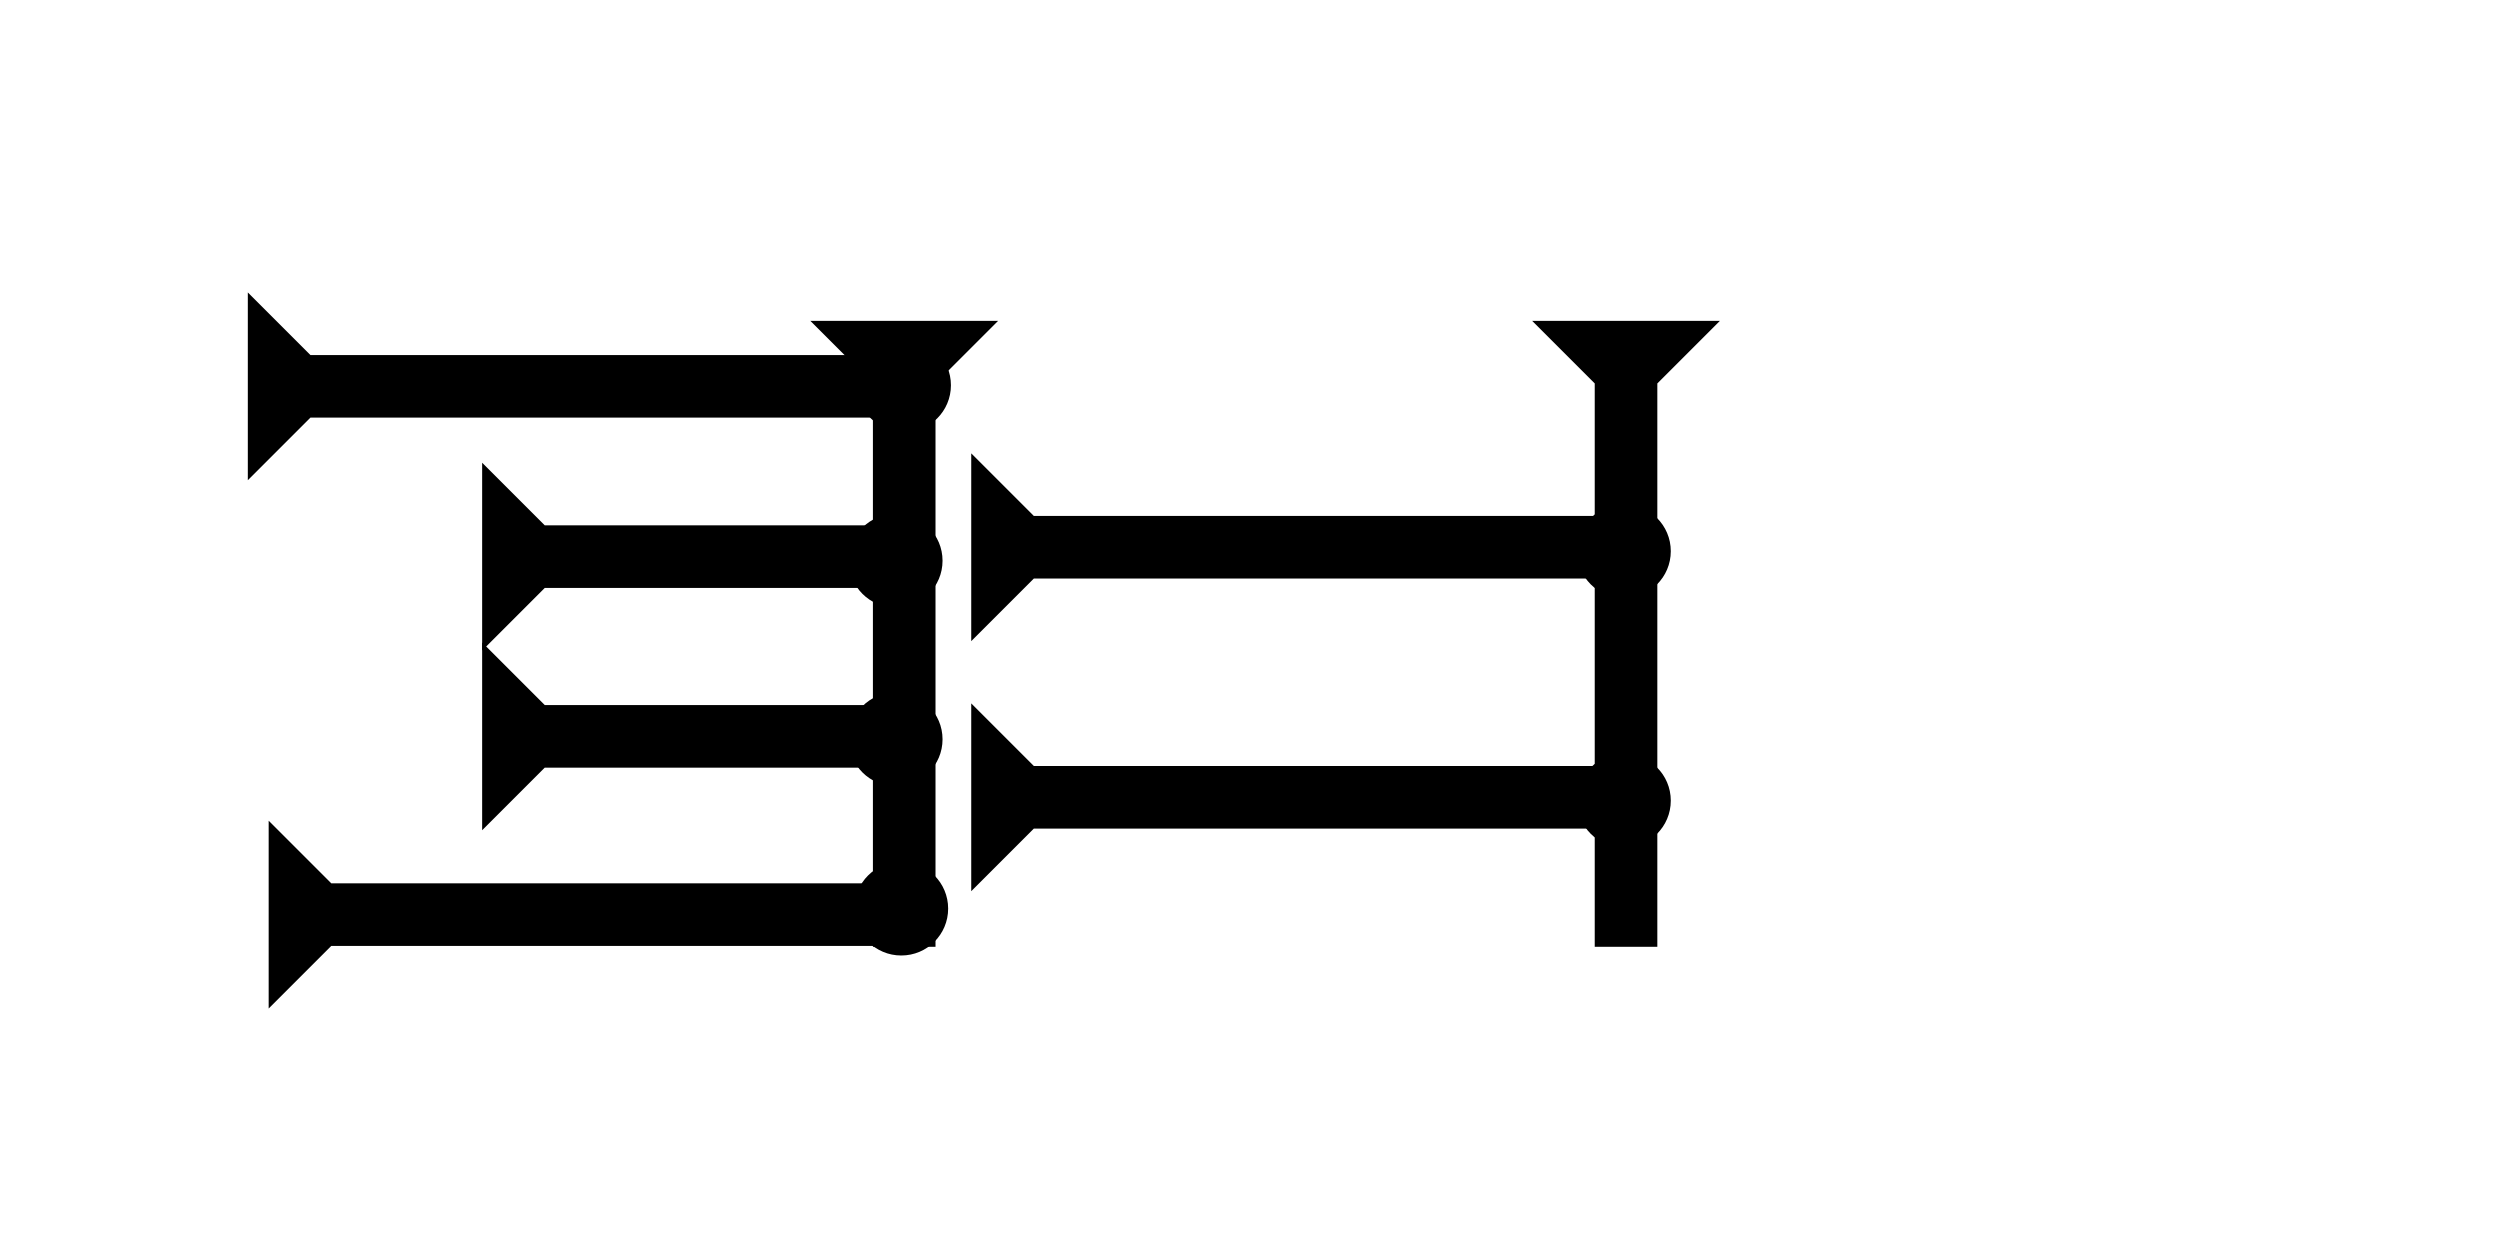 <?xml version="1.0" encoding="UTF-8" standalone="no"?>
<svg
   xmlns:dc="http://purl.org/dc/elements/1.1/"
   xmlns:cc="http://creativecommons.org/ns#"
   xmlns:rdf="http://www.w3.org/1999/02/22-rdf-syntax-ns#"
   xmlns:svg="http://www.w3.org/2000/svg"
   xmlns="http://www.w3.org/2000/svg"
   width="160"
   height="80"
   viewBox="0 0 42.333 21.167"
   version="1.1"
   id="svg8">
  <defs
     id="defs2" />
  <g
     id="layer1">
    <g
       id="g857"
       transform="matrix(0.265,0,0,0.265,13.721,5.433)">
      <title
         id="title853">Down Vertical Mark, DV</title>
      <polygon
         points="4,4 0,0 12,0 8,4 8,40 4,40 "
         style="fill:#000000"
         id="polygon855" />
    </g>
    <g
       id="g857-4"
       transform="matrix(0,-0.265,0.265,0,4.196,8.132)">
      <title
         id="title853-6">Right Horizontal Mark, RH</title>
      <polygon
         points="0,0 12,0 8,4 8,40 4,40 4,4 "
         style="fill:#000000"
         id="polygon855-8" />
    </g>
    <g
       id="g882"
       transform="matrix(0,-0.265,0.265,0,4.549,17.078)">
      <title
         id="title878">Right Horizontal Mark, RH</title>
      <polygon
         points="8,40 4,40 4,4 0,0 12,0 8,4 "
         style="fill:#000000"
         id="polygon880" />
    </g>
    <g
       id="g914"
       transform="matrix(0.265,0,0,0.265,25.944,5.433)">
      <title
         id="title910">Down Vertical Mark, DV</title>
      <polygon
         points="0,0 12,0 8,4 8,40 4,40 4,4 "
         style="fill:#000000"
         id="polygon912" />
    </g>
    <g
       id="g920"
       transform="matrix(0,-0.265,0.265,0,16.446,10.857)">
      <title
         id="title916">Right Horizontal Mark, RH</title>
      <polygon
         points="4,40 4,4 0,0 12,0 8,4 8,40 "
         style="fill:#000000"
         id="polygon918" />
    </g>
    <g
       id="g926"
       transform="matrix(0,-0.265,0.265,0,16.446,15.091)">
      <title
         id="title922">Right Horizontal Mark, RH</title>
      <polygon
         points="12,0 8,4 8,40 4,40 4,4 0,0 "
         style="fill:#000000"
         id="polygon924" />
    </g>
    <circle
       style="fill:#000000;fill-rule:evenodd;stroke-width:0.265"
       id="path839"
       cx="15.261"
       cy="15.386"
       r="0.794">
      <title
         id="title958">Southeast Corner Connector, SEC</title>
    </circle>
    <circle
       style="fill:#000000;fill-rule:evenodd;stroke-width:0.265"
       id="circle946"
       cx="27.498"
       cy="13.558"
       r="0.794">
      <title
         id="title948">Right 2 Touch Connector, R2T</title>
    </circle>
    <circle
       style="fill:#000000;fill-rule:evenodd;stroke-width:0.265"
       id="circle952"
       cx="27.498"
       cy="9.334"
       r="0.794">
      <title
         id="title950">Right 2 Touch Connector, R2T</title>
    </circle>
    <circle
       style="fill:#000000;fill-rule:evenodd;stroke-width:0.265"
       id="circle956"
       cx="15.308"
       cy="6.524"
       r="0.794">
      <title
         id="title954">Northeast Corner Connector, NEC</title>
    </circle>
    <g
       id="g978"
       transform="matrix(0,-0.265,0.265,0,8.164,11.016)">
      <title
         id="title974">Right Horizontal Mark, RH</title>
      <polygon
         points="0,0 12,0 8,4 8,25 4,25 4,4 "
         style="fill:#000000"
         id="polygon976" />
    </g>
    <g
       id="g995"
       transform="matrix(0,-0.265,0.265,0,8.164,14.059)">
      <title
         id="title991">Right Horizontal Mark, RH</title>
      <polygon
         points="8,25 4,25 4,4 0,0 12,0 8,4 "
         style="fill:#000000"
         id="polygon993" />
    </g>
    <circle
       style="fill:#000000;fill-rule:evenodd;stroke-width:0.265"
       id="circle999"
       cx="15.166"
       cy="12.519"
       r="0.794">
      <title
         id="title997">Right 2 Touch Connector, R2T</title>
    </circle>
    <circle
       style="fill:#000000;fill-rule:evenodd;stroke-width:0.265"
       id="circle1003"
       cx="15.166"
       cy="9.495"
       r="0.794">
      <title
         id="title1001">Right 2 Touch Connector, R2T</title>
    </circle>
  </g>
</svg>
